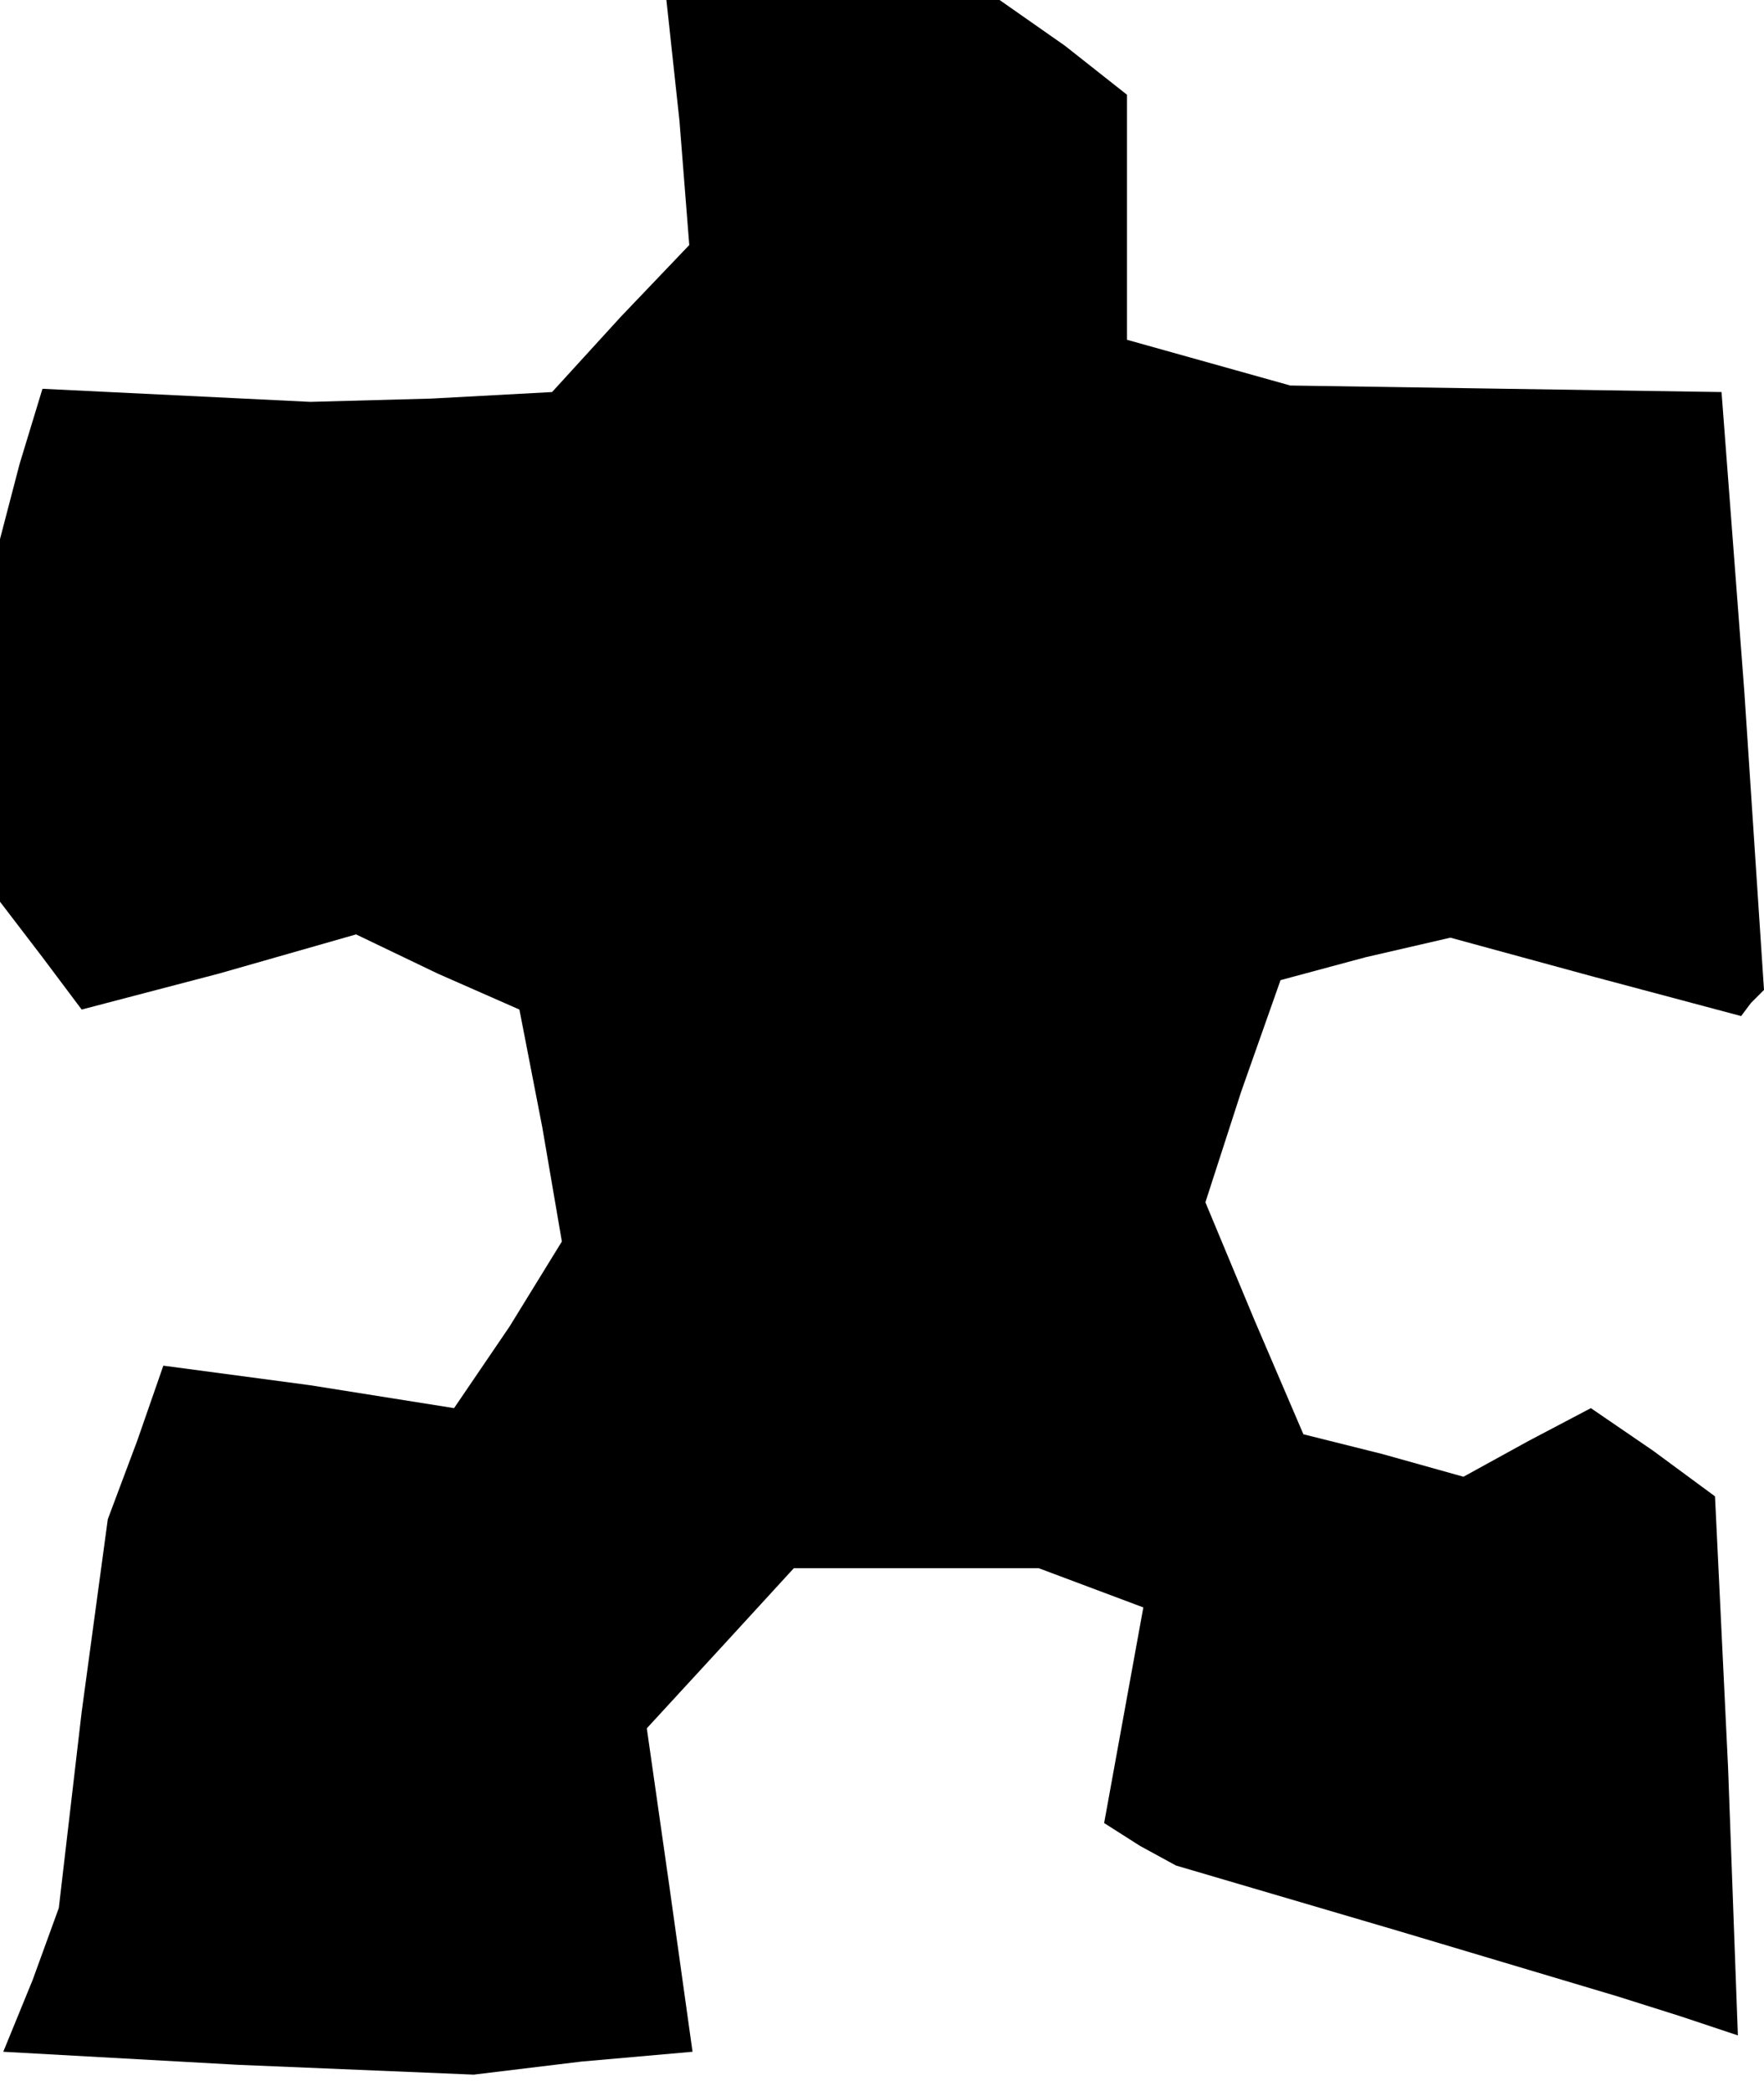<?xml version="1.0" standalone="no"?>
<!DOCTYPE svg PUBLIC "-//W3C//DTD SVG 20010904//EN"
 "http://www.w3.org/TR/2001/REC-SVG-20010904/DTD/svg10.dtd">
<svg version="1.0" xmlns="http://www.w3.org/2000/svg"
 width="54pt" height="64pt" viewBox="0 0 54 64"
 preserveAspectRatio="xMidYMid meet">
<g transform="translate(0,64) scale(0.1,-0.1)"
fill="#000000" stroke="none">
<path d="M208 603 l3 -38 -21 -22 -21 -23 -37 -2 -37 -1 -41 2 -41 2 -7 -23
-6 -23 0 -56 0 -55 13 -17 12 -16 42 11 42 12 25 -12 25 -11 7 -36 6 -35 -16
-26 -17 -25 -44 7 -45 6 -8 -23 -9 -24 -8 -59 -7 -60 -8 -22 -9 -22 72 -4 72
-3 33 4 34 3 -7 50 -7 49 23 25 22 24 38 0 37 0 16 -6 16 -6 -6 -33 -6 -33 11
-7 11 -6 68 -20 67 -20 19 -6 18 -6 -3 82 -4 83 -19 14 -19 13 -19 -10 -20
-11 -25 7 -24 6 -15 35 -15 36 11 34 12 34 26 7 26 6 44 -12 45 -12 3 4 4 4
-6 91 -7 92 -66 1 -66 1 -25 7 -25 7 0 38 0 37 -19 15 -20 14 -51 0 -51 0 4
-37z"/>
</g>
</svg>
